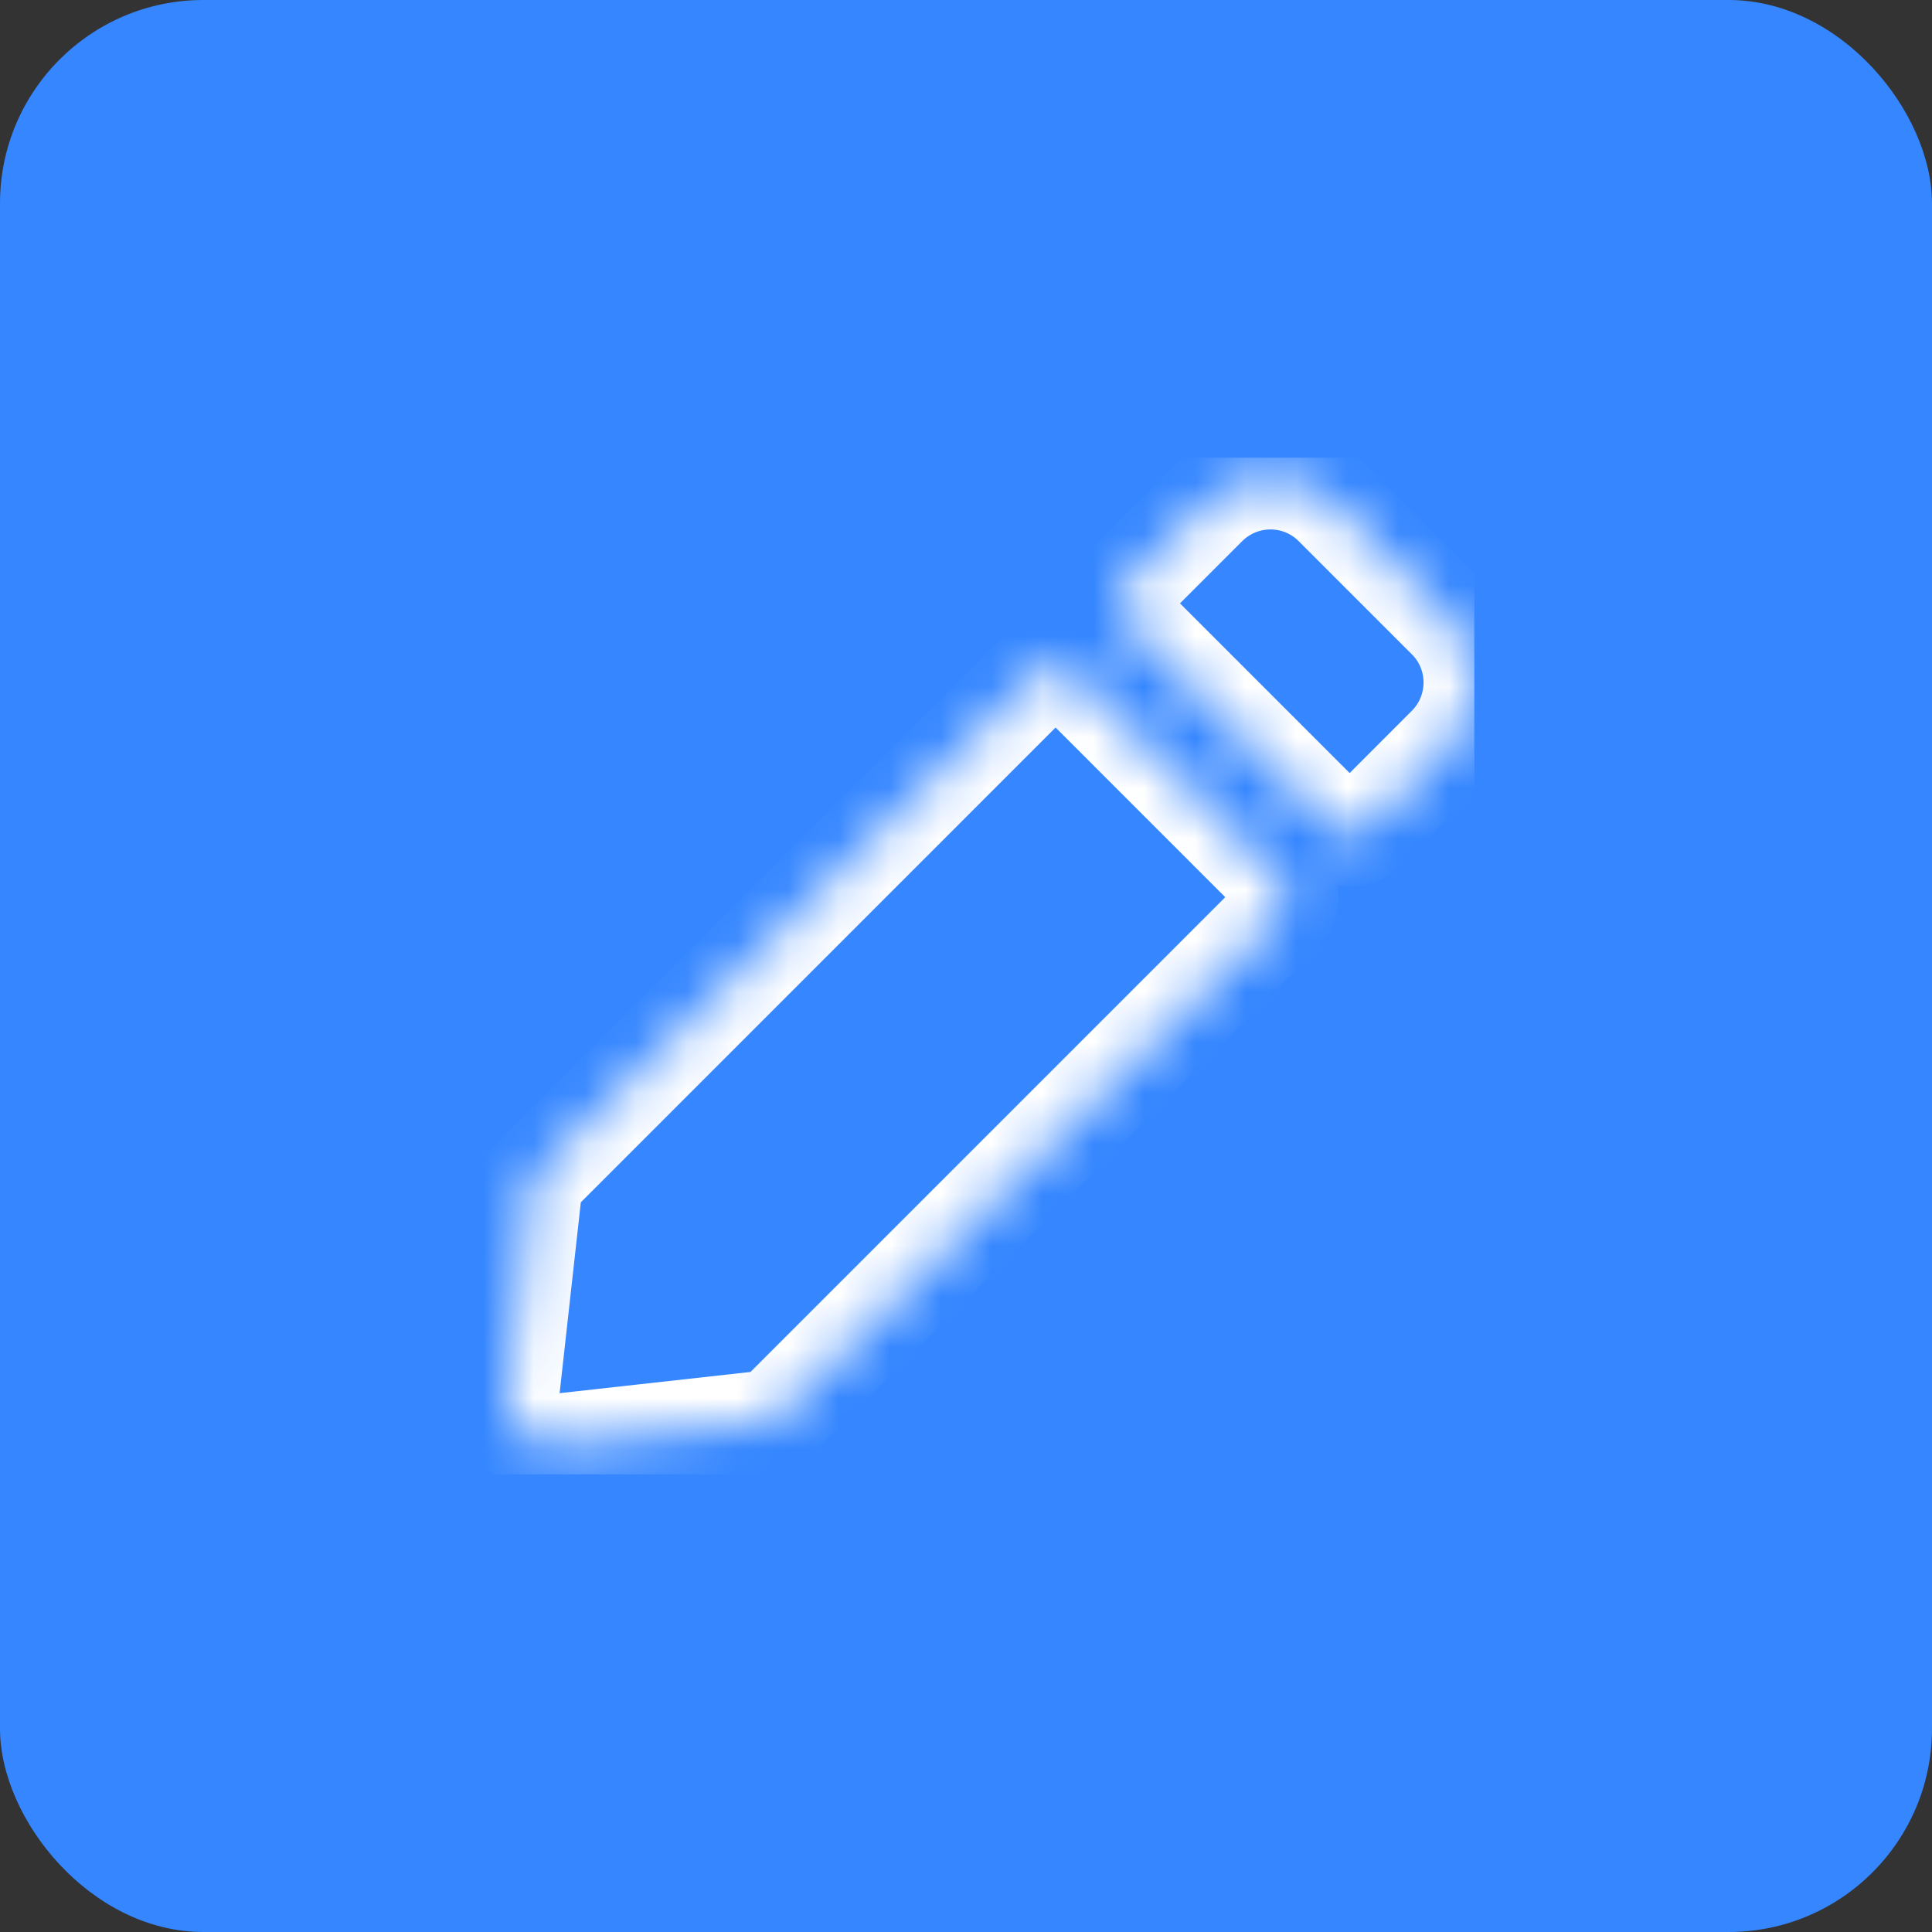 <svg width="38" height="38" viewBox="0 0 38 38" fill="none" xmlns="http://www.w3.org/2000/svg">
<rect x="0" y="0" width="38" height="38" fill="#333333" stroke="none"/>
<rect width="38" height="38" rx="4" fill="#3586FF"/>
<g clip-path="url(#clip0_1998_24968)">
<mask id="path-2-inside-1_1998_24968" fill="white">
<path d="M21.077 13.21L25.198 17.331C25.372 17.505 25.372 17.788 25.198 17.962L15.22 27.94L10.98 28.411C10.414 28.475 9.934 27.995 9.998 27.428L10.469 23.189L20.447 13.21C20.62 13.037 20.903 13.037 21.077 13.21ZM28.478 12.164L26.249 9.935C25.554 9.24 24.426 9.24 23.727 9.935L22.11 11.552C21.936 11.726 21.936 12.009 22.11 12.183L26.231 16.304C26.404 16.477 26.687 16.477 26.861 16.304L28.478 14.686C29.173 13.987 29.173 12.859 28.478 12.164Z"/>
</mask>
<path d="M21.077 13.21L25.198 17.331C25.372 17.505 25.372 17.788 25.198 17.962L15.22 27.94L10.98 28.411C10.414 28.475 9.934 27.995 9.998 27.428L10.469 23.189L20.447 13.21C20.62 13.037 20.903 13.037 21.077 13.21ZM28.478 12.164L26.249 9.935C25.554 9.24 24.426 9.24 23.727 9.935L22.11 11.552C21.936 11.726 21.936 12.009 22.11 12.183L26.231 16.304C26.404 16.477 26.687 16.477 26.861 16.304L28.478 14.686C29.173 13.987 29.173 12.859 28.478 12.164Z" stroke="white" stroke-width="2" mask="url(#path-2-inside-1_1998_24968)"/>
</g>
<defs>
<clipPath id="clip0_1998_24968">
<rect width="20" height="20" fill="white" transform="translate(9 9)"/>
</clipPath>
</defs>
</svg>
